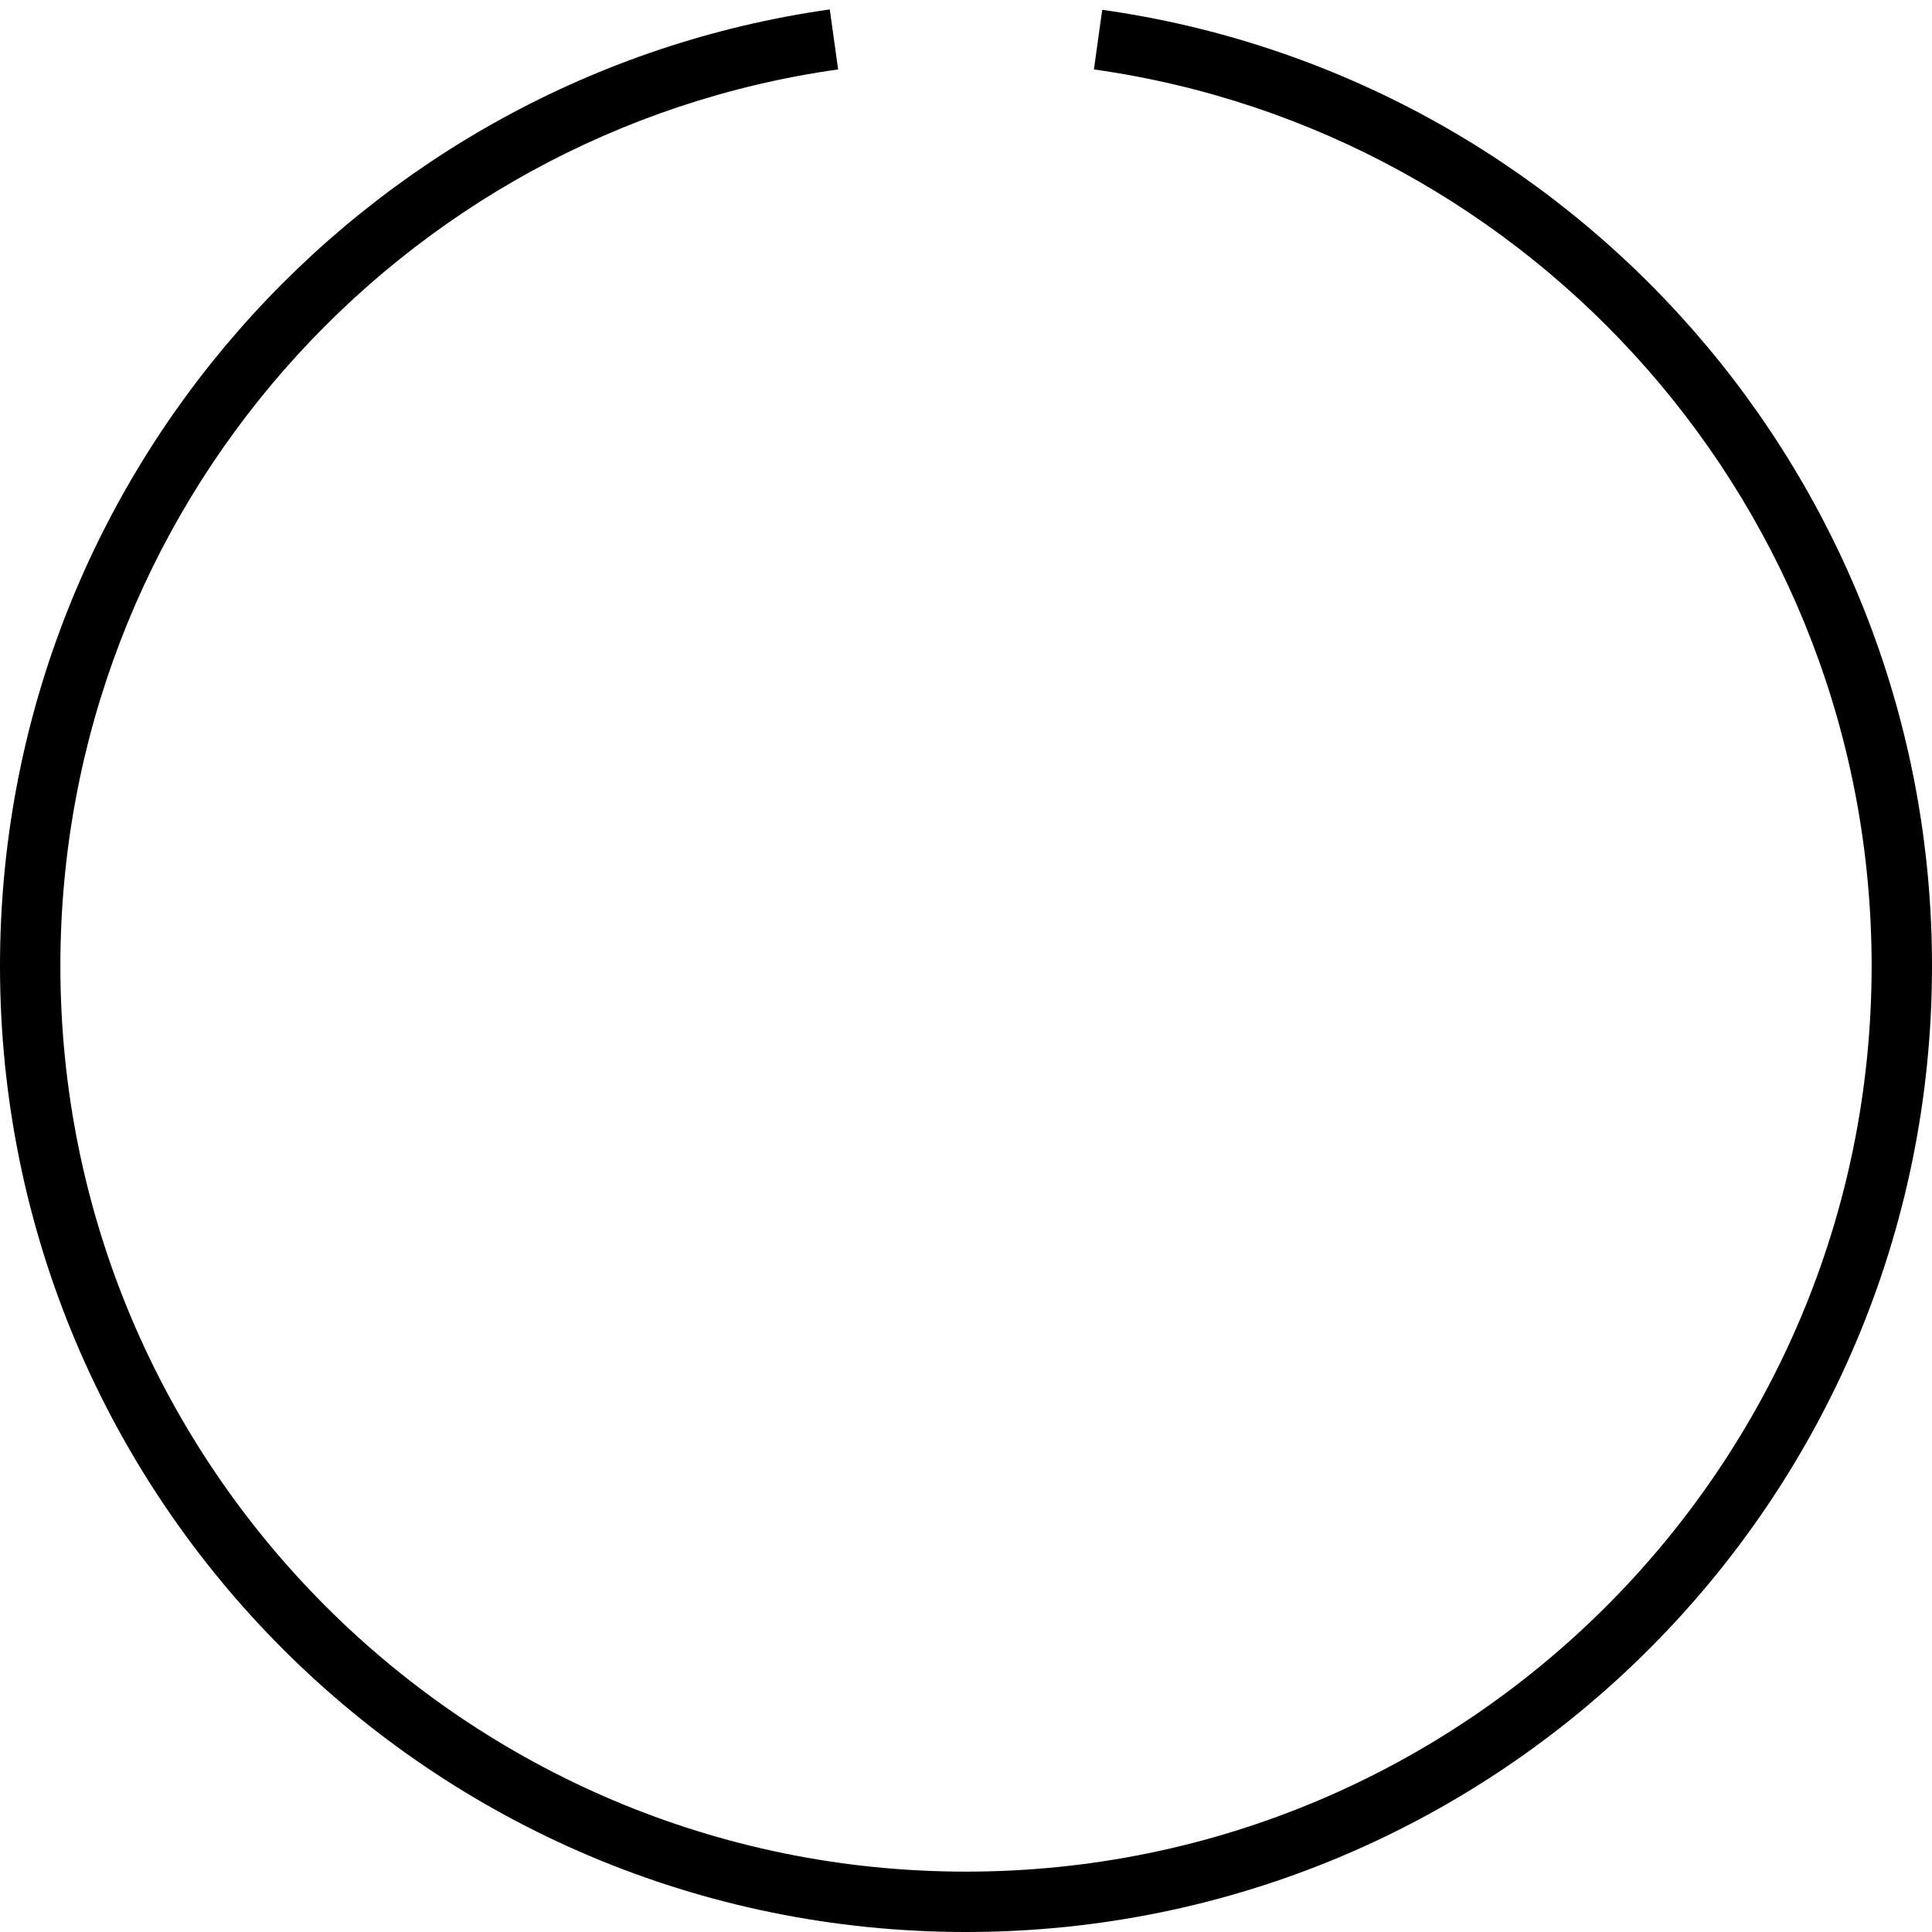 <svg xmlns="http://www.w3.org/2000/svg" viewBox="0 0 512 512"><!--! Font Awesome Pro 7.0.1 by @fontawesome - https://fontawesome.com License - https://fontawesome.com/license (Commercial License) Copyright 2025 Fonticons, Inc. --><path fill="currentColor" d="M222.1 18.4C105.6 34.8 16 134.9 16 256 16 388.5 123.5 496 256 496S496 388.5 496 256c0-121.1-89.6-221.2-206.1-237.6l2.2-15.8C416.4 20.1 512 126.9 512 256 512 397.4 397.4 512 256 512S0 397.4 0 256C0 126.9 95.6 20.1 219.9 2.5l2.2 15.8z"/></svg>